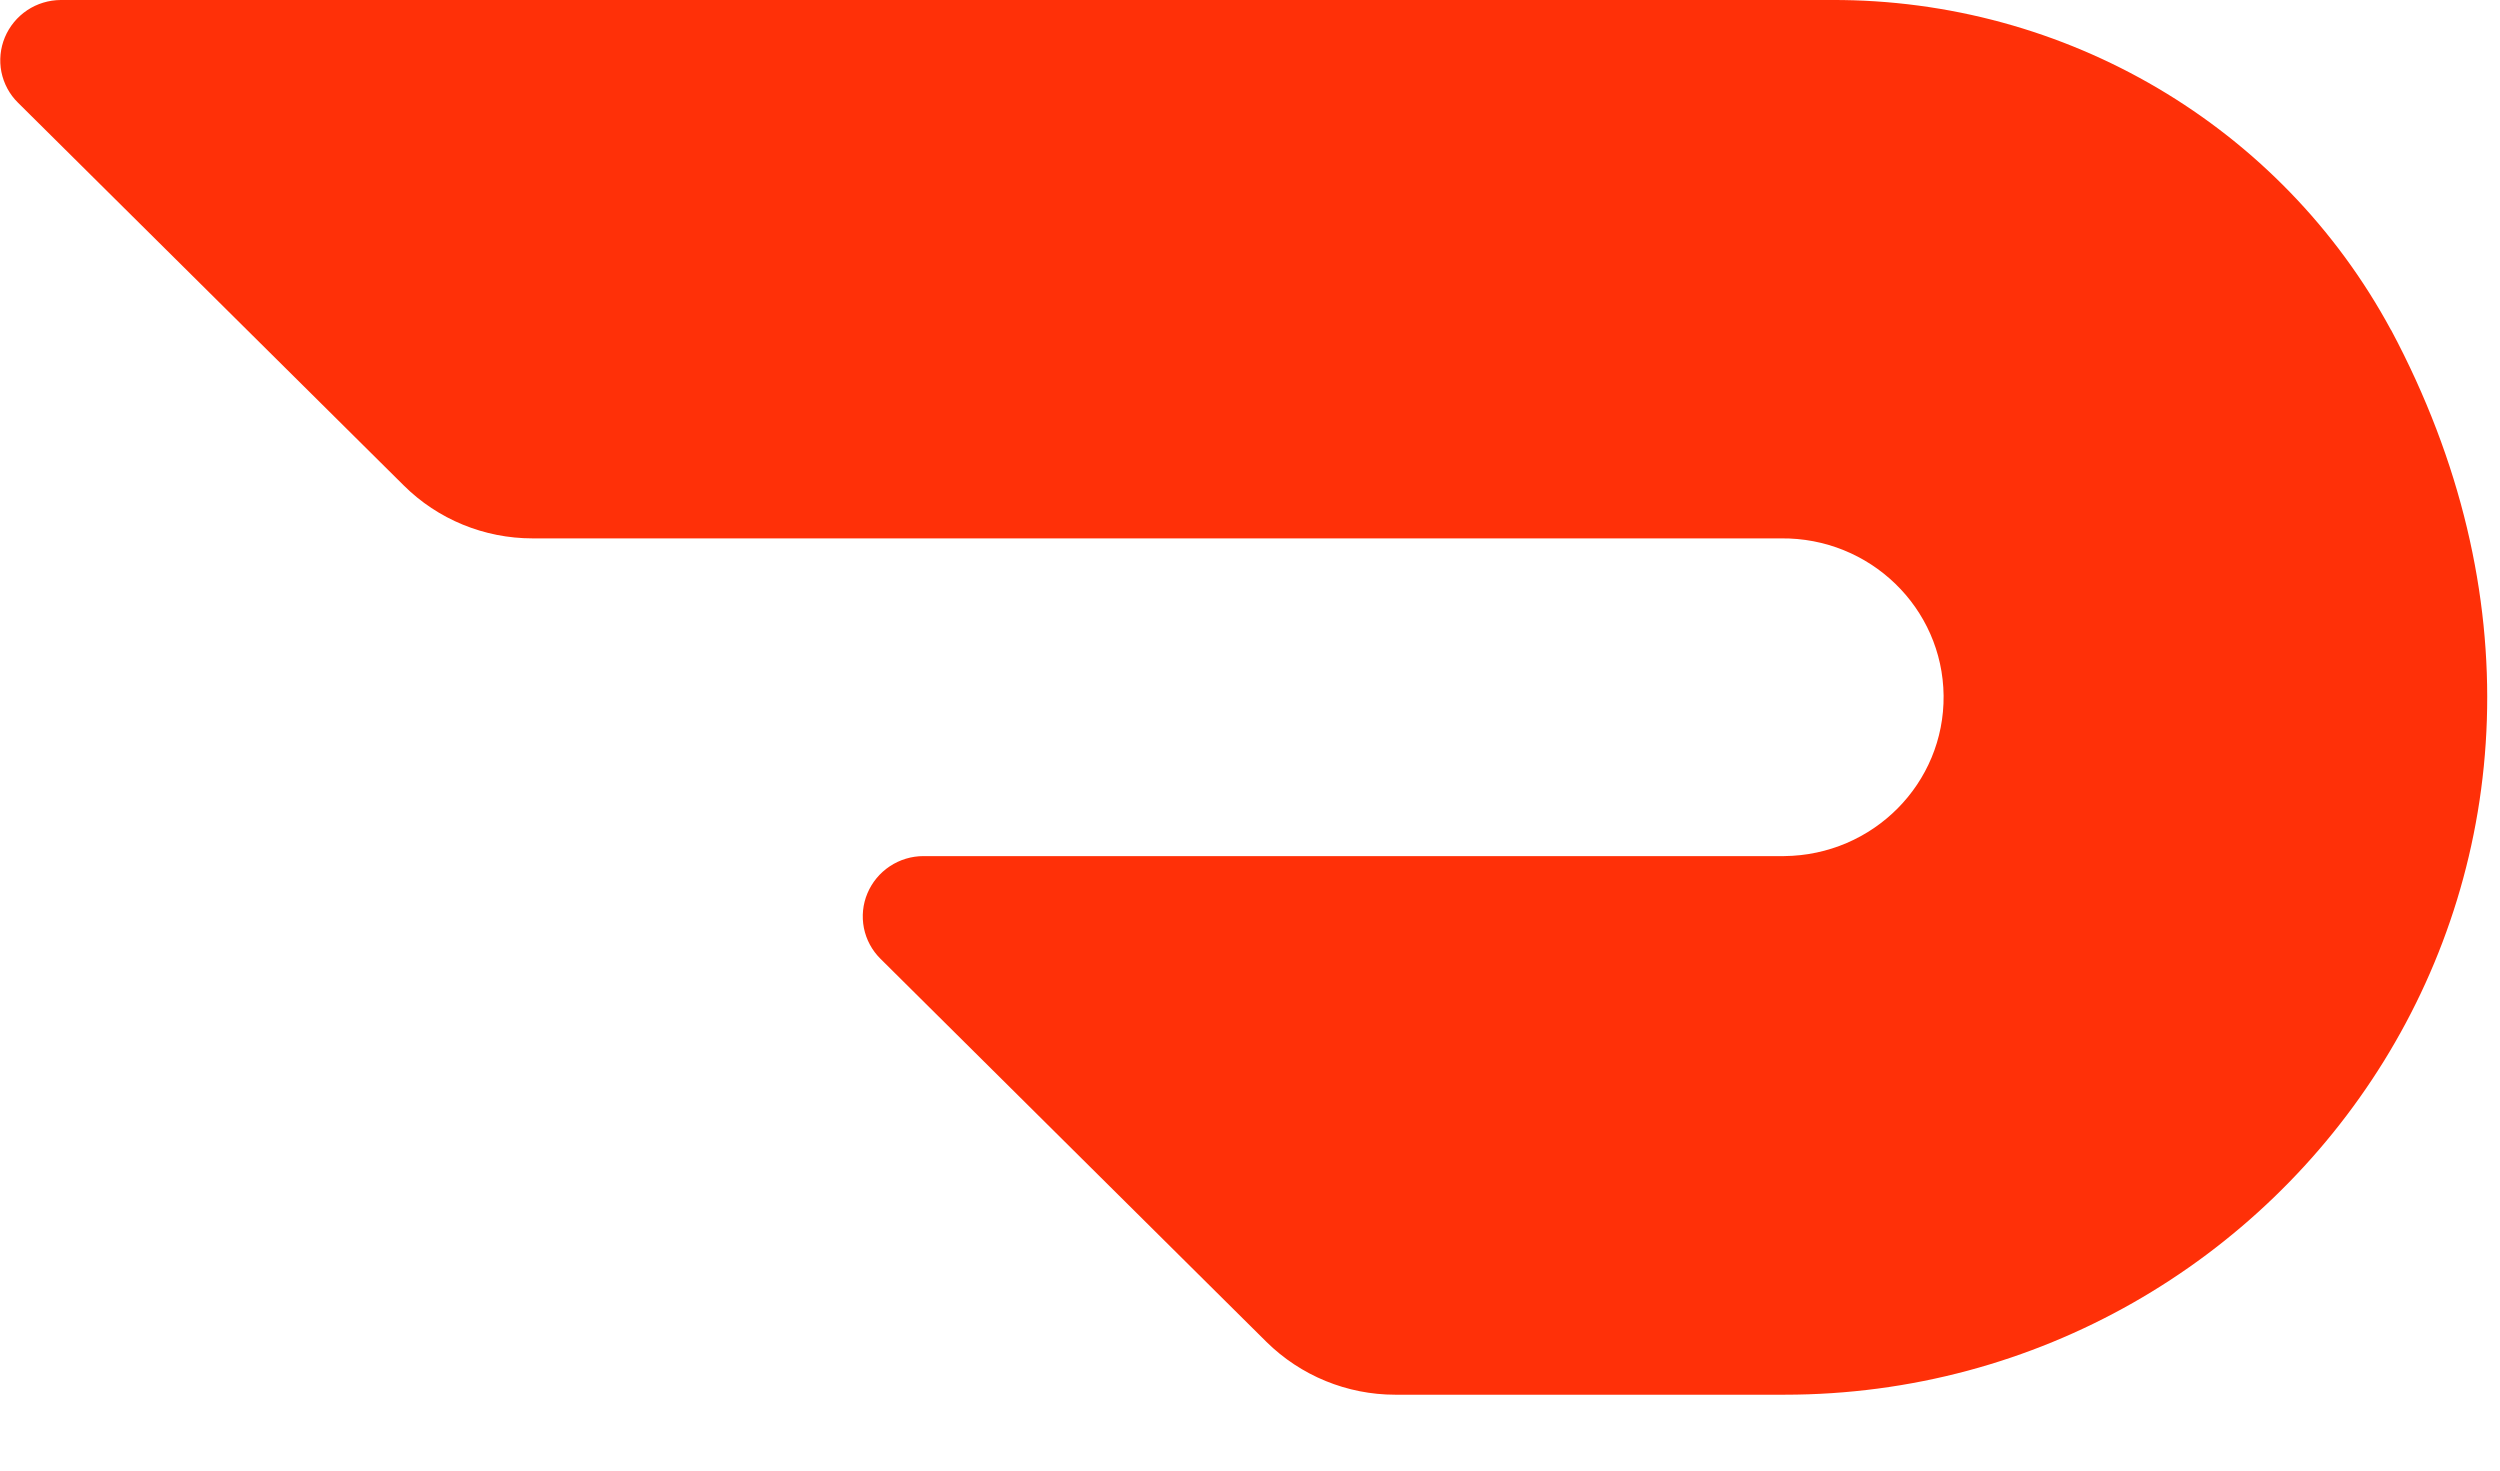 <svg width="34" height="20" viewBox="0 0 34 20" fill="none" xmlns="http://www.w3.org/2000/svg">
<g clip-path="url(#clip0_4090_39072)">
<path d="M32.518 4.489C31.022 1.716 28.095 -0.011 24.911 -1.22769e-05H0.826C0.664 0.001 0.505 0.049 0.37 0.139C0.234 0.23 0.129 0.358 0.066 0.508C0.004 0.657 -0.012 0.821 0.019 0.979C0.051 1.137 0.129 1.283 0.244 1.396L5.491 6.602C5.954 7.063 6.585 7.322 7.242 7.322H24.221C25.431 7.309 26.42 8.267 26.433 9.46C26.445 10.654 25.475 11.631 24.265 11.643H12.56C12.397 11.643 12.238 11.691 12.102 11.781C11.966 11.871 11.86 11.999 11.797 12.149C11.734 12.298 11.718 12.462 11.749 12.621C11.781 12.78 11.859 12.925 11.974 13.039L17.224 18.25C17.69 18.71 18.32 18.968 18.975 18.968H24.27C31.158 18.968 36.366 11.7 32.518 4.486" fill="#FF3008"/>
</g>
<defs>
<clipPath id="clip0_4090_39072">
<rect width="34" height="19.125" fill="white"/>
</clipPath>
</defs>
</svg>
